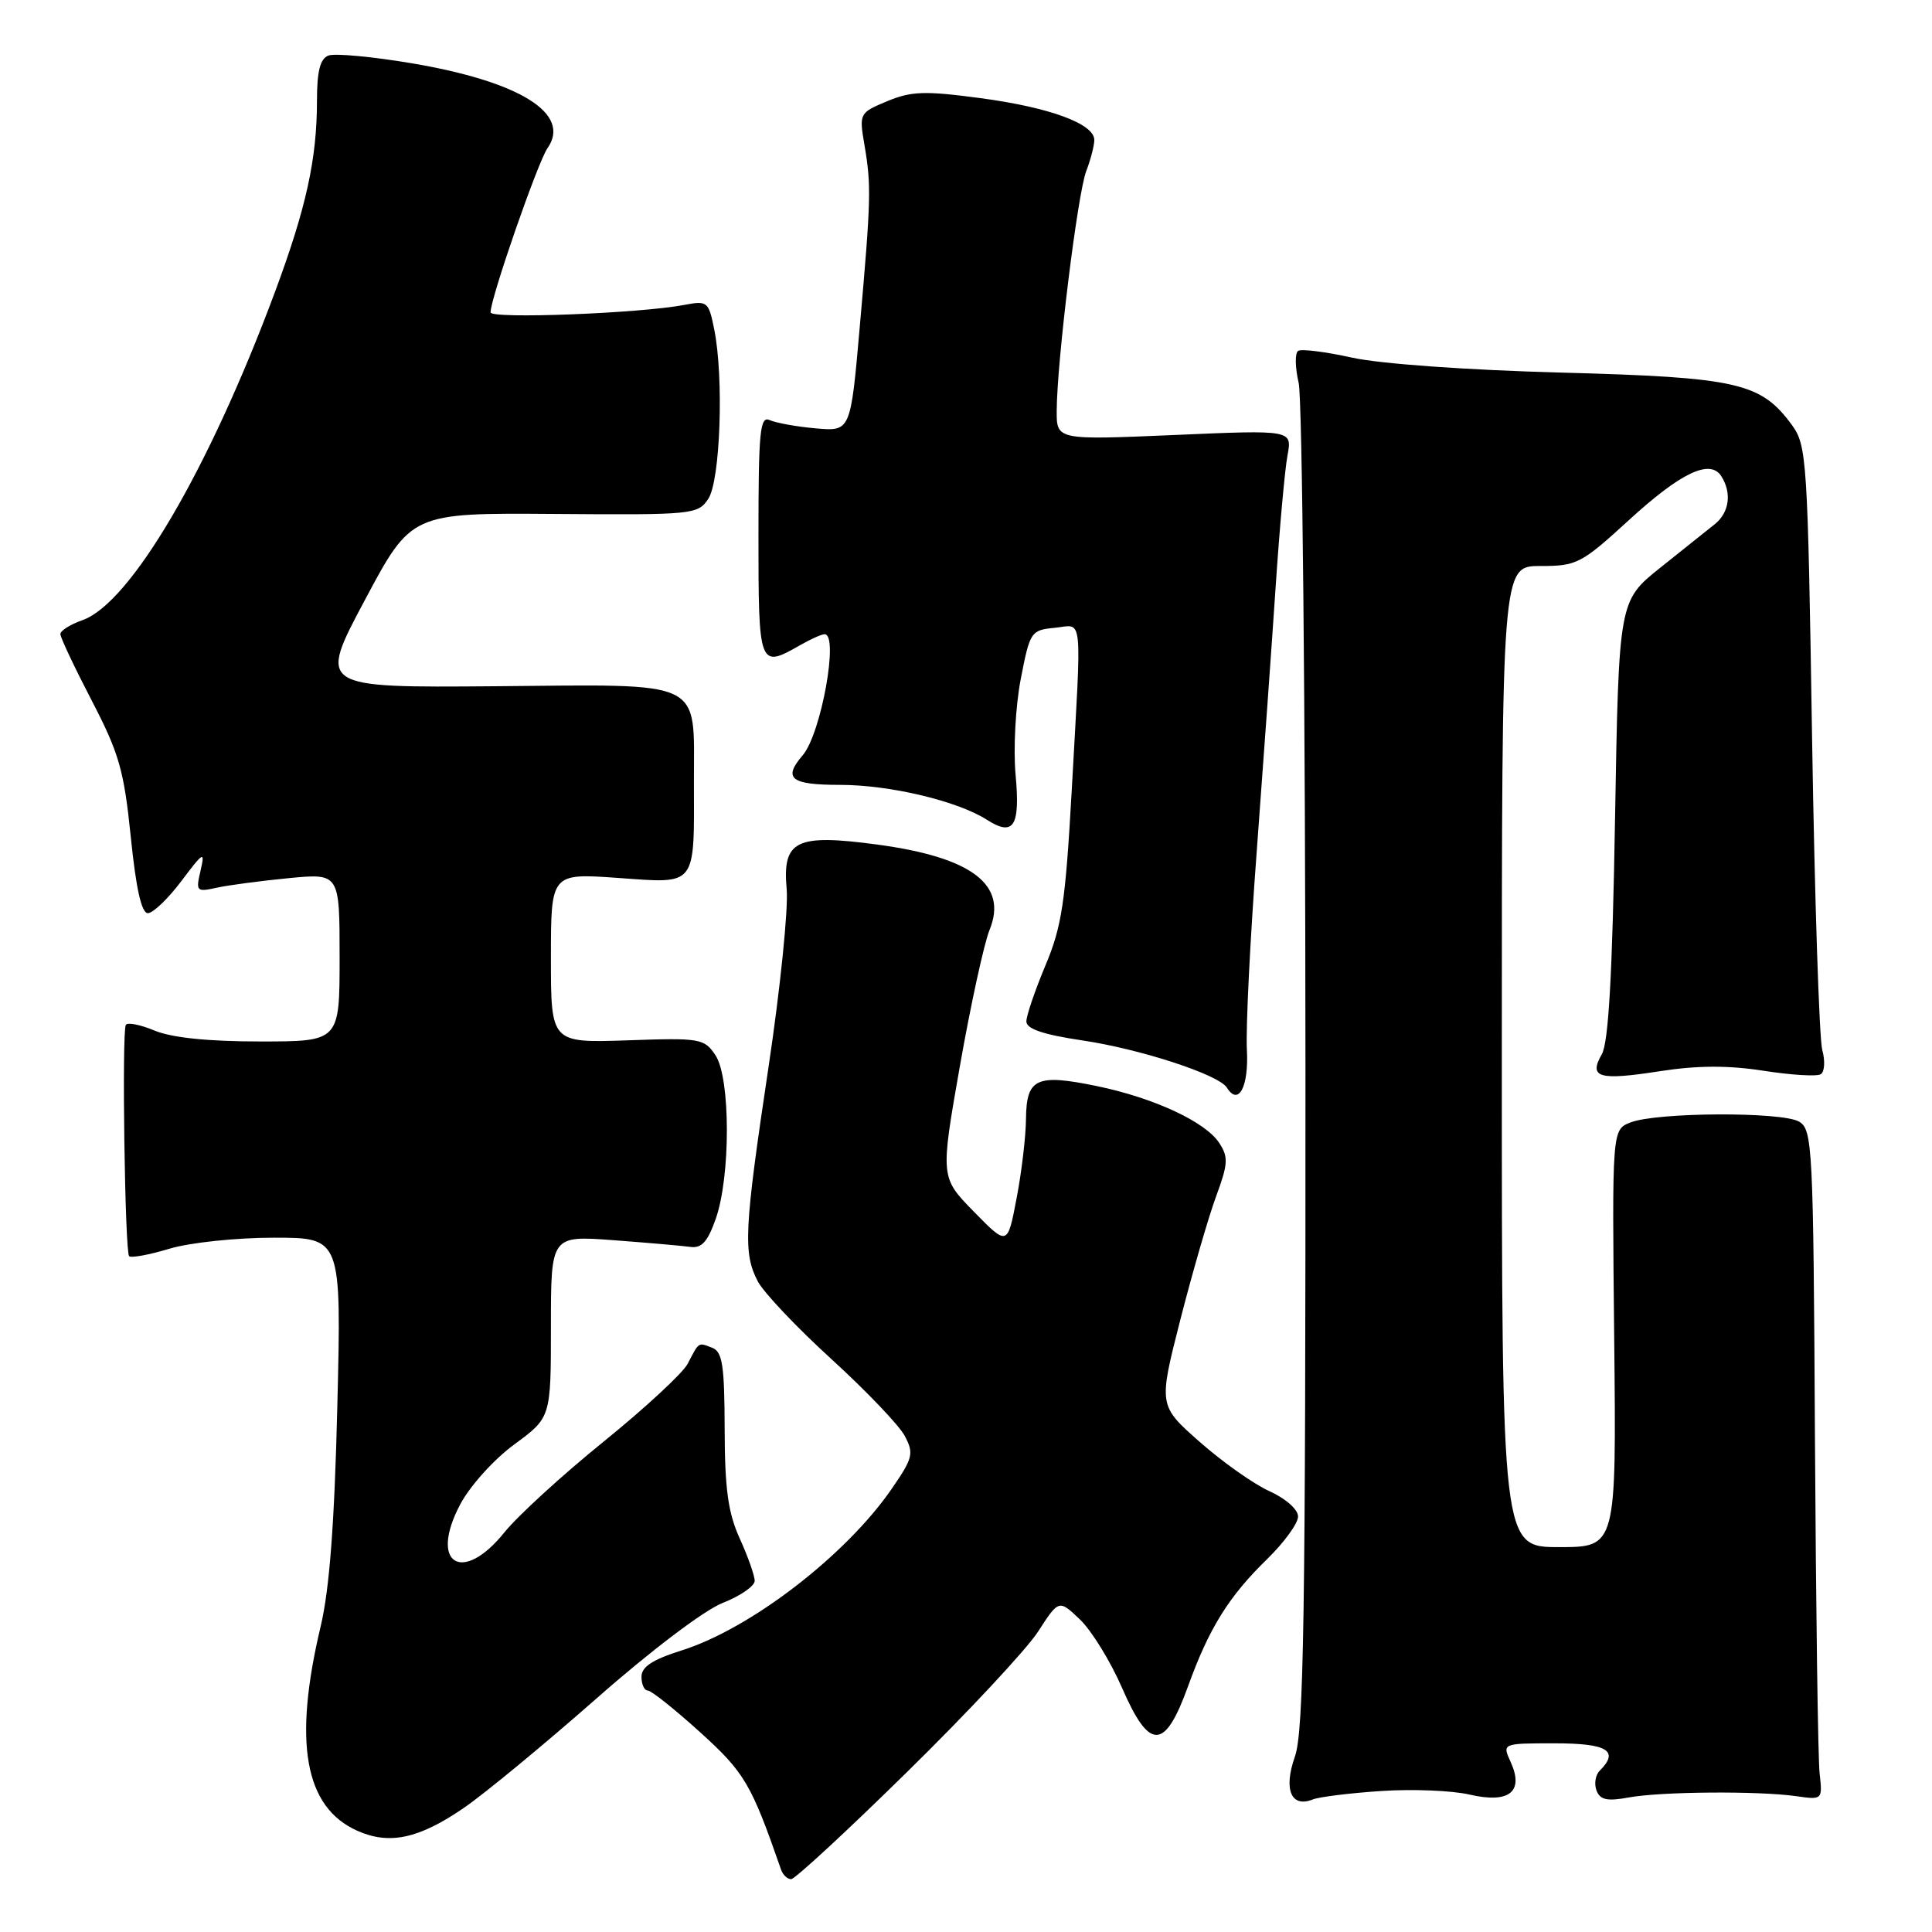 <?xml version="1.0" encoding="UTF-8" standalone="no"?>
<!DOCTYPE svg PUBLIC "-//W3C//DTD SVG 1.1//EN" "http://www.w3.org/Graphics/SVG/1.1/DTD/svg11.dtd" >
<svg xmlns="http://www.w3.org/2000/svg" xmlns:xlink="http://www.w3.org/1999/xlink" version="1.1" viewBox="0 0 256 256">
 <g >
 <path fill="currentColor"
d=" M 120.24 234.75 C 128.23 226.91 136.01 218.57 137.54 216.21 C 140.31 211.93 140.31 211.93 143.11 214.60 C 144.65 216.08 147.16 220.16 148.69 223.68 C 152.32 232.02 154.35 231.96 157.43 223.42 C 160.21 215.72 162.83 211.52 167.94 206.55 C 170.17 204.37 172.00 201.85 172.00 200.95 C 172.00 200.01 170.37 198.57 168.23 197.60 C 166.16 196.67 161.99 193.73 158.98 191.07 C 153.50 186.24 153.50 186.24 156.40 174.87 C 158.00 168.62 160.13 161.27 161.13 158.55 C 162.73 154.22 162.79 153.32 161.55 151.44 C 159.72 148.64 152.88 145.47 145.33 143.91 C 137.34 142.26 136.01 142.87 135.95 148.22 C 135.93 150.57 135.37 155.34 134.70 158.80 C 133.50 165.10 133.50 165.10 129.05 160.56 C 124.60 156.01 124.60 156.01 127.19 141.26 C 128.62 133.14 130.39 125.03 131.12 123.22 C 133.57 117.23 128.79 113.60 116.25 111.91 C 105.44 110.46 103.65 111.35 104.24 117.84 C 104.47 120.40 103.39 131.01 101.83 141.41 C 98.60 162.97 98.45 166.05 100.42 169.80 C 101.20 171.28 105.59 175.92 110.17 180.09 C 114.75 184.27 119.11 188.83 119.87 190.24 C 121.12 192.59 120.98 193.18 118.16 197.27 C 112.09 206.09 99.46 215.81 90.32 218.69 C 86.46 219.91 85.00 220.86 85.00 222.18 C 85.00 223.18 85.37 224.00 85.83 224.00 C 86.29 224.00 89.41 226.49 92.77 229.53 C 98.67 234.87 99.54 236.36 103.50 247.75 C 103.74 248.44 104.34 249.00 104.83 249.00 C 105.33 249.00 112.26 242.59 120.24 234.75 Z  M 61.50 239.53 C 64.25 237.64 72.12 231.14 79.00 225.09 C 86.18 218.76 93.31 213.36 95.75 212.40 C 98.09 211.48 100.00 210.16 100.00 209.47 C 100.00 208.78 99.11 206.26 98.02 203.86 C 96.47 200.45 96.04 197.29 96.02 189.36 C 96.00 180.88 95.73 179.11 94.36 178.58 C 92.49 177.87 92.65 177.76 91.12 180.71 C 90.49 181.93 85.49 186.56 80.01 191.00 C 74.53 195.43 68.61 200.85 66.85 203.03 C 61.24 210.02 56.80 207.21 60.99 199.32 C 62.28 196.89 65.46 193.36 68.15 191.39 C 73.00 187.83 73.00 187.83 73.00 175.77 C 73.00 163.72 73.00 163.72 81.25 164.33 C 85.79 164.67 90.39 165.07 91.47 165.22 C 92.97 165.43 93.77 164.55 94.84 161.50 C 96.82 155.88 96.80 142.84 94.81 139.84 C 93.32 137.60 92.83 137.51 83.13 137.85 C 73.00 138.19 73.00 138.19 73.00 126.95 C 73.00 115.70 73.00 115.70 81.89 116.33 C 92.41 117.08 91.98 117.63 91.95 103.50 C 91.93 89.88 93.63 90.69 65.62 90.93 C 42.16 91.12 42.16 91.12 48.33 79.54 C 54.50 67.96 54.50 67.96 73.46 68.10 C 91.83 68.24 92.47 68.18 93.85 66.10 C 95.45 63.69 95.93 50.05 94.64 43.65 C 93.90 39.96 93.73 39.82 90.69 40.40 C 84.76 41.53 65.00 42.29 65.00 41.39 C 65.00 39.51 71.26 21.47 72.55 19.63 C 75.74 15.07 68.92 10.81 54.54 8.38 C 49.31 7.50 44.35 7.04 43.52 7.36 C 42.42 7.78 42.00 9.43 42.00 13.33 C 42.00 21.06 40.58 27.53 36.43 38.70 C 27.65 62.29 17.28 79.96 10.91 82.18 C 9.31 82.74 8.00 83.57 8.00 84.02 C 8.00 84.47 9.87 88.43 12.15 92.82 C 15.78 99.80 16.43 102.08 17.33 110.90 C 18.02 117.72 18.75 121.00 19.59 121.00 C 20.27 121.00 22.27 119.09 24.03 116.75 C 26.99 112.82 27.18 112.72 26.57 115.38 C 25.93 118.11 26.04 118.22 28.70 117.63 C 30.24 117.29 34.54 116.72 38.25 116.36 C 45.00 115.71 45.00 115.71 45.00 126.85 C 45.00 138.00 45.00 138.00 34.47 138.00 C 27.56 138.00 22.75 137.50 20.49 136.56 C 18.59 135.77 16.88 135.43 16.67 135.81 C 16.13 136.82 16.55 165.88 17.11 166.45 C 17.38 166.71 19.78 166.27 22.46 165.46 C 25.16 164.65 31.30 164.00 36.28 164.00 C 45.24 164.00 45.24 164.00 44.70 186.25 C 44.32 201.90 43.66 210.58 42.49 215.50 C 38.83 230.89 40.36 239.46 47.33 242.58 C 51.59 244.49 55.51 243.65 61.50 239.53 Z  M 183.00 237.32 C 187.12 237.04 192.40 237.25 194.72 237.79 C 199.98 239.01 201.97 237.43 200.17 233.47 C 199.04 231.00 199.04 231.00 206.02 231.00 C 212.99 231.00 214.61 231.99 211.97 234.63 C 211.40 235.20 211.21 236.38 211.55 237.26 C 212.02 238.50 212.97 238.70 215.83 238.17 C 220.12 237.39 232.96 237.29 238.00 238.00 C 241.48 238.50 241.50 238.48 241.11 235.00 C 240.89 233.07 240.62 213.10 240.49 190.61 C 240.28 151.77 240.17 149.67 238.38 148.62 C 236.11 147.29 219.51 147.37 216.05 148.73 C 213.60 149.69 213.60 149.69 213.89 177.35 C 214.18 205.00 214.18 205.00 206.59 205.00 C 199.00 205.00 199.00 205.00 199.00 140.00 C 199.00 75.00 199.00 75.00 204.10 75.00 C 208.93 75.00 209.53 74.69 215.77 68.98 C 222.72 62.61 226.60 60.76 228.09 63.11 C 229.49 65.32 229.14 67.90 227.25 69.43 C 226.29 70.20 223.03 72.81 220.00 75.22 C 214.50 79.62 214.50 79.62 214.00 108.56 C 213.65 129.10 213.14 138.14 212.25 139.69 C 210.47 142.80 211.84 143.20 219.94 141.94 C 224.92 141.17 228.97 141.15 233.67 141.88 C 237.33 142.45 240.74 142.66 241.26 142.34 C 241.77 142.02 241.86 140.58 241.46 139.13 C 241.06 137.68 240.45 119.09 240.11 97.82 C 239.53 60.83 239.41 59.02 237.44 56.32 C 233.32 50.70 230.27 50.00 206.87 49.37 C 194.45 49.04 182.85 48.21 179.16 47.39 C 175.68 46.62 172.46 46.21 172.02 46.49 C 171.57 46.76 171.60 48.68 172.08 50.74 C 172.56 52.81 172.96 93.71 172.98 141.62 C 173.00 214.23 172.76 229.42 171.58 232.76 C 170.04 237.13 171.08 239.59 173.97 238.43 C 174.81 238.10 178.88 237.59 183.00 237.32 Z  M 165.22 139.11 C 165.06 136.26 165.65 124.39 166.53 112.72 C 167.40 101.05 168.53 85.25 169.04 77.61 C 169.55 69.97 170.25 62.20 170.60 60.34 C 171.23 56.96 171.23 56.96 155.61 57.64 C 140.00 58.31 140.00 58.31 140.02 54.41 C 140.05 47.87 142.78 25.68 143.93 22.68 C 144.52 21.14 145.00 19.28 145.00 18.55 C 145.00 16.40 139.07 14.22 129.89 13.00 C 122.56 12.02 120.74 12.08 117.56 13.41 C 113.86 14.95 113.83 15.02 114.55 19.24 C 115.46 24.59 115.42 26.36 113.92 43.34 C 112.71 57.17 112.71 57.17 108.10 56.76 C 105.57 56.54 102.83 56.04 102.00 55.67 C 100.70 55.07 100.50 57.12 100.50 70.99 C 100.50 88.38 100.58 88.60 106.00 85.50 C 107.38 84.71 108.84 84.05 109.25 84.04 C 111.20 83.94 108.81 97.24 106.36 100.08 C 103.71 103.16 104.77 104.00 111.32 104.00 C 117.91 104.00 126.87 106.13 130.78 108.63 C 134.32 110.89 135.20 109.50 134.57 102.65 C 134.26 99.25 134.56 93.59 135.25 90.00 C 136.47 83.70 136.60 83.49 139.75 83.19 C 143.57 82.82 143.34 80.65 142.01 104.72 C 141.18 119.56 140.70 122.77 138.52 127.94 C 137.14 131.24 136.00 134.57 136.00 135.35 C 136.00 136.33 138.23 137.09 143.41 137.86 C 151.11 139.00 161.51 142.40 162.57 144.12 C 164.11 146.60 165.48 144.00 165.22 139.11 Z "/>
</g>
</svg>